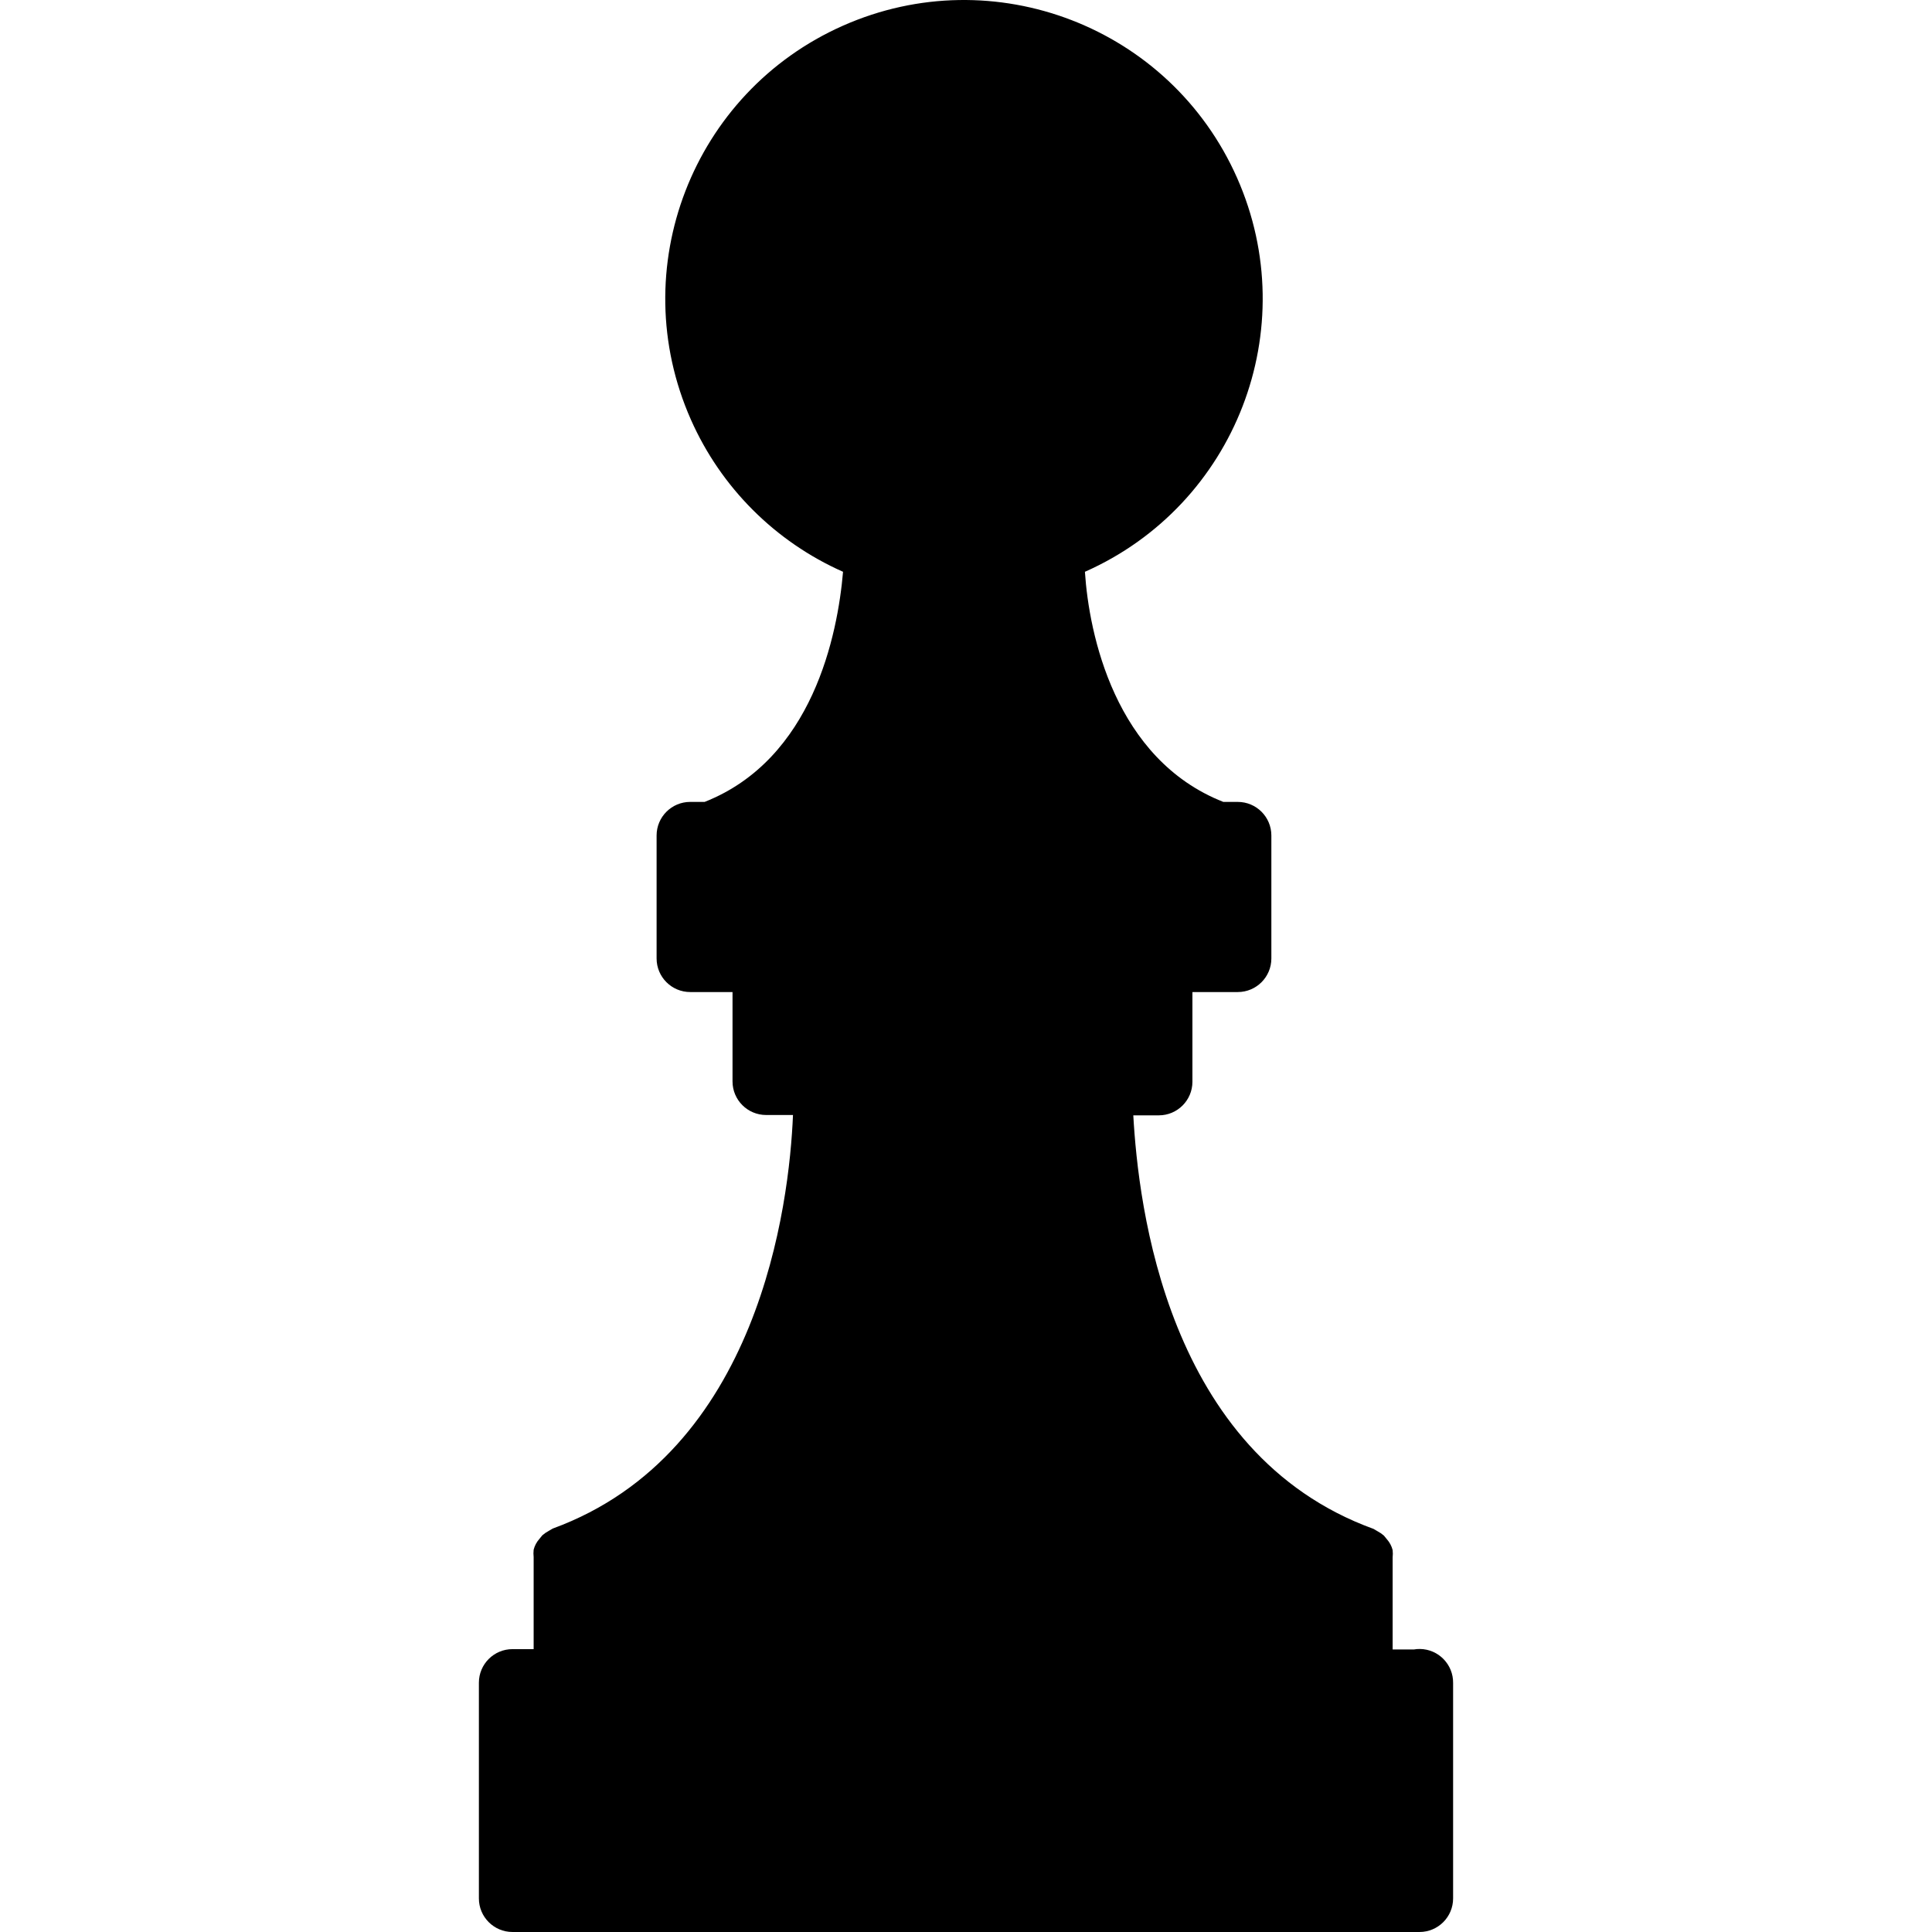 <?xml version="1.0"?>
<svg xmlns="http://www.w3.org/2000/svg" xmlns:xlink="http://www.w3.org/1999/xlink" version="1.1" id="Capa_1" x="0px" y="0px" viewBox="0 0 460.086 460.086" style="enable-background:new 0 0 460.086 460.086;" xml:space="preserve" width="512px" height="512px" class="hovered-paths"><g><path style="fill:#000000" d="M163.642,198.966h130.32v29.28h-130.32L163.642,198.966z" data-original="#CC9640" class="" data-old_color="#CC9640"/><g>
	<path style="fill:#000000" d="M182.442,228.246h92.8v29.28h-92.8L182.442,228.246z" data-original="#FFCF70" class="" data-old_color="#FFCF70"/>
	<circle style="fill:#000000" cx="228.842" cy="71.126" r="63.12" data-original="#FFCF70" class="" data-old_color="#FFCF70"/>
	<path style="fill:#000000" d="M141.882,371.526l17.04-14.16c32-26.88,37.12-73.36,37.68-92.08v-8h64v8   c0.56,18.72,5.44,65.2,37.68,92.08l17.04,14.16L141.882,371.526z" data-original="#FFCF70" class="" data-old_color="#FFCF70"/>
	<path style="fill:#000000" d="M176.602,198.966l12.24-13.44c10.769-12.851,17.282-28.729,18.64-45.44l0.96-8.56l8.48,1.6   c7.766,1.525,15.754,1.525,23.52,0l8.48-1.6l0.96,8.56c1.449,16.748,8.076,32.629,18.96,45.44l12.48,13.44H176.602z" data-original="#FFCF70" class="" data-old_color="#FFCF70"/>
	<path style="fill:#000000" d="M134.042,371.526h189.6v29.28h-189.6L134.042,371.526z" data-original="#FFCF70" class="" data-old_color="#FFCF70"/>
</g><path style="fill:#000000" d="M121.002,400.806h215.76v51.36h-215.76L121.002,400.806z" data-original="#CC9640" class="" data-old_color="#CC9640"/><path style="fill:#000000" d="M336.682,392.806h-5.04v-21.28c0,0,0-0.4,0-0.64c0.065-0.585,0.065-1.175,0-1.76  c-0.243-0.949-0.709-1.827-1.36-2.56l-0.72-0.88c-0.465-0.404-0.975-0.753-1.52-1.04l-0.96-0.56c-49.36-17.92-56-77.2-57.2-98.48  h6.08c4.418,0,8-3.582,8-8v-21.36h10.8c4.418,0,8-3.582,8-8v-29.28c0-4.418-3.582-8-8-8h-3.44c-25.84-10.16-32-40-32.96-54.8  c35.914-15.906,52.134-57.914,36.228-93.828C278.684,6.424,236.676-9.796,200.762,6.11s-52.134,57.914-36.228,93.828  c7.156,16.157,20.071,29.072,36.228,36.228c-1.28,14.96-7.2,44.64-32.96,54.8h-3.44c-4.418,0-8,3.582-8,8v29.28c0,4.418,3.582,8,8,8  h10.08v21.28c0,4.418,3.582,8,8,8h6.4c-0.88,21.2-8,80.48-57.2,98.48l-0.96,0.56c-0.545,0.287-1.055,0.636-1.52,1.04l-0.72,0.88  c-0.651,0.733-1.117,1.611-1.36,2.56c-0.065,0.585-0.065,1.175,0,1.76c0,0,0,0.4,0,0.64v21.28h-5.04c-4.418,0-8,3.582-8,8v51.36  c0,4.418,3.582,8,8,8h216c4.418,0,8-3.582,8-8v-51.28c0.064-4.418-3.465-8.051-7.883-8.116  C337.665,392.683,337.17,392.721,336.682,392.806z M173.722,71.126c-0.088-30.442,24.518-55.191,54.96-55.28  c30.442-0.088,55.191,24.518,55.28,54.96c0.088,30.442-24.518,55.191-54.96,55.28c-0.053,0-0.107,0-0.16,0  C198.481,126.042,173.854,101.487,173.722,71.126z M215.642,140.966c8.744,1.711,17.736,1.711,26.48,0  c1.578,18.382,8.817,35.823,20.72,49.92h-67.92c11.888-14.075,19.126-31.486,20.72-49.84L215.642,140.966z M182.442,220.166h-10.8  v-13.2h114.4v13.28h-103.6L182.442,220.166z M267.242,236.166v13.28h-76.8v-13.2L267.242,236.166z M204.842,265.526h48  c0.64,19.68,5.76,68.96,40.56,98h-129.44C198.762,334.486,203.962,285.206,204.842,265.526z M142.042,379.526h173.6v13.28h-173.6  L142.042,379.526z M328.762,444.166h-200v-35.36h200V444.166z" data-original="#35231A" class="hovered-path active-path" data-old_color="#35231A"/></g> </svg>
